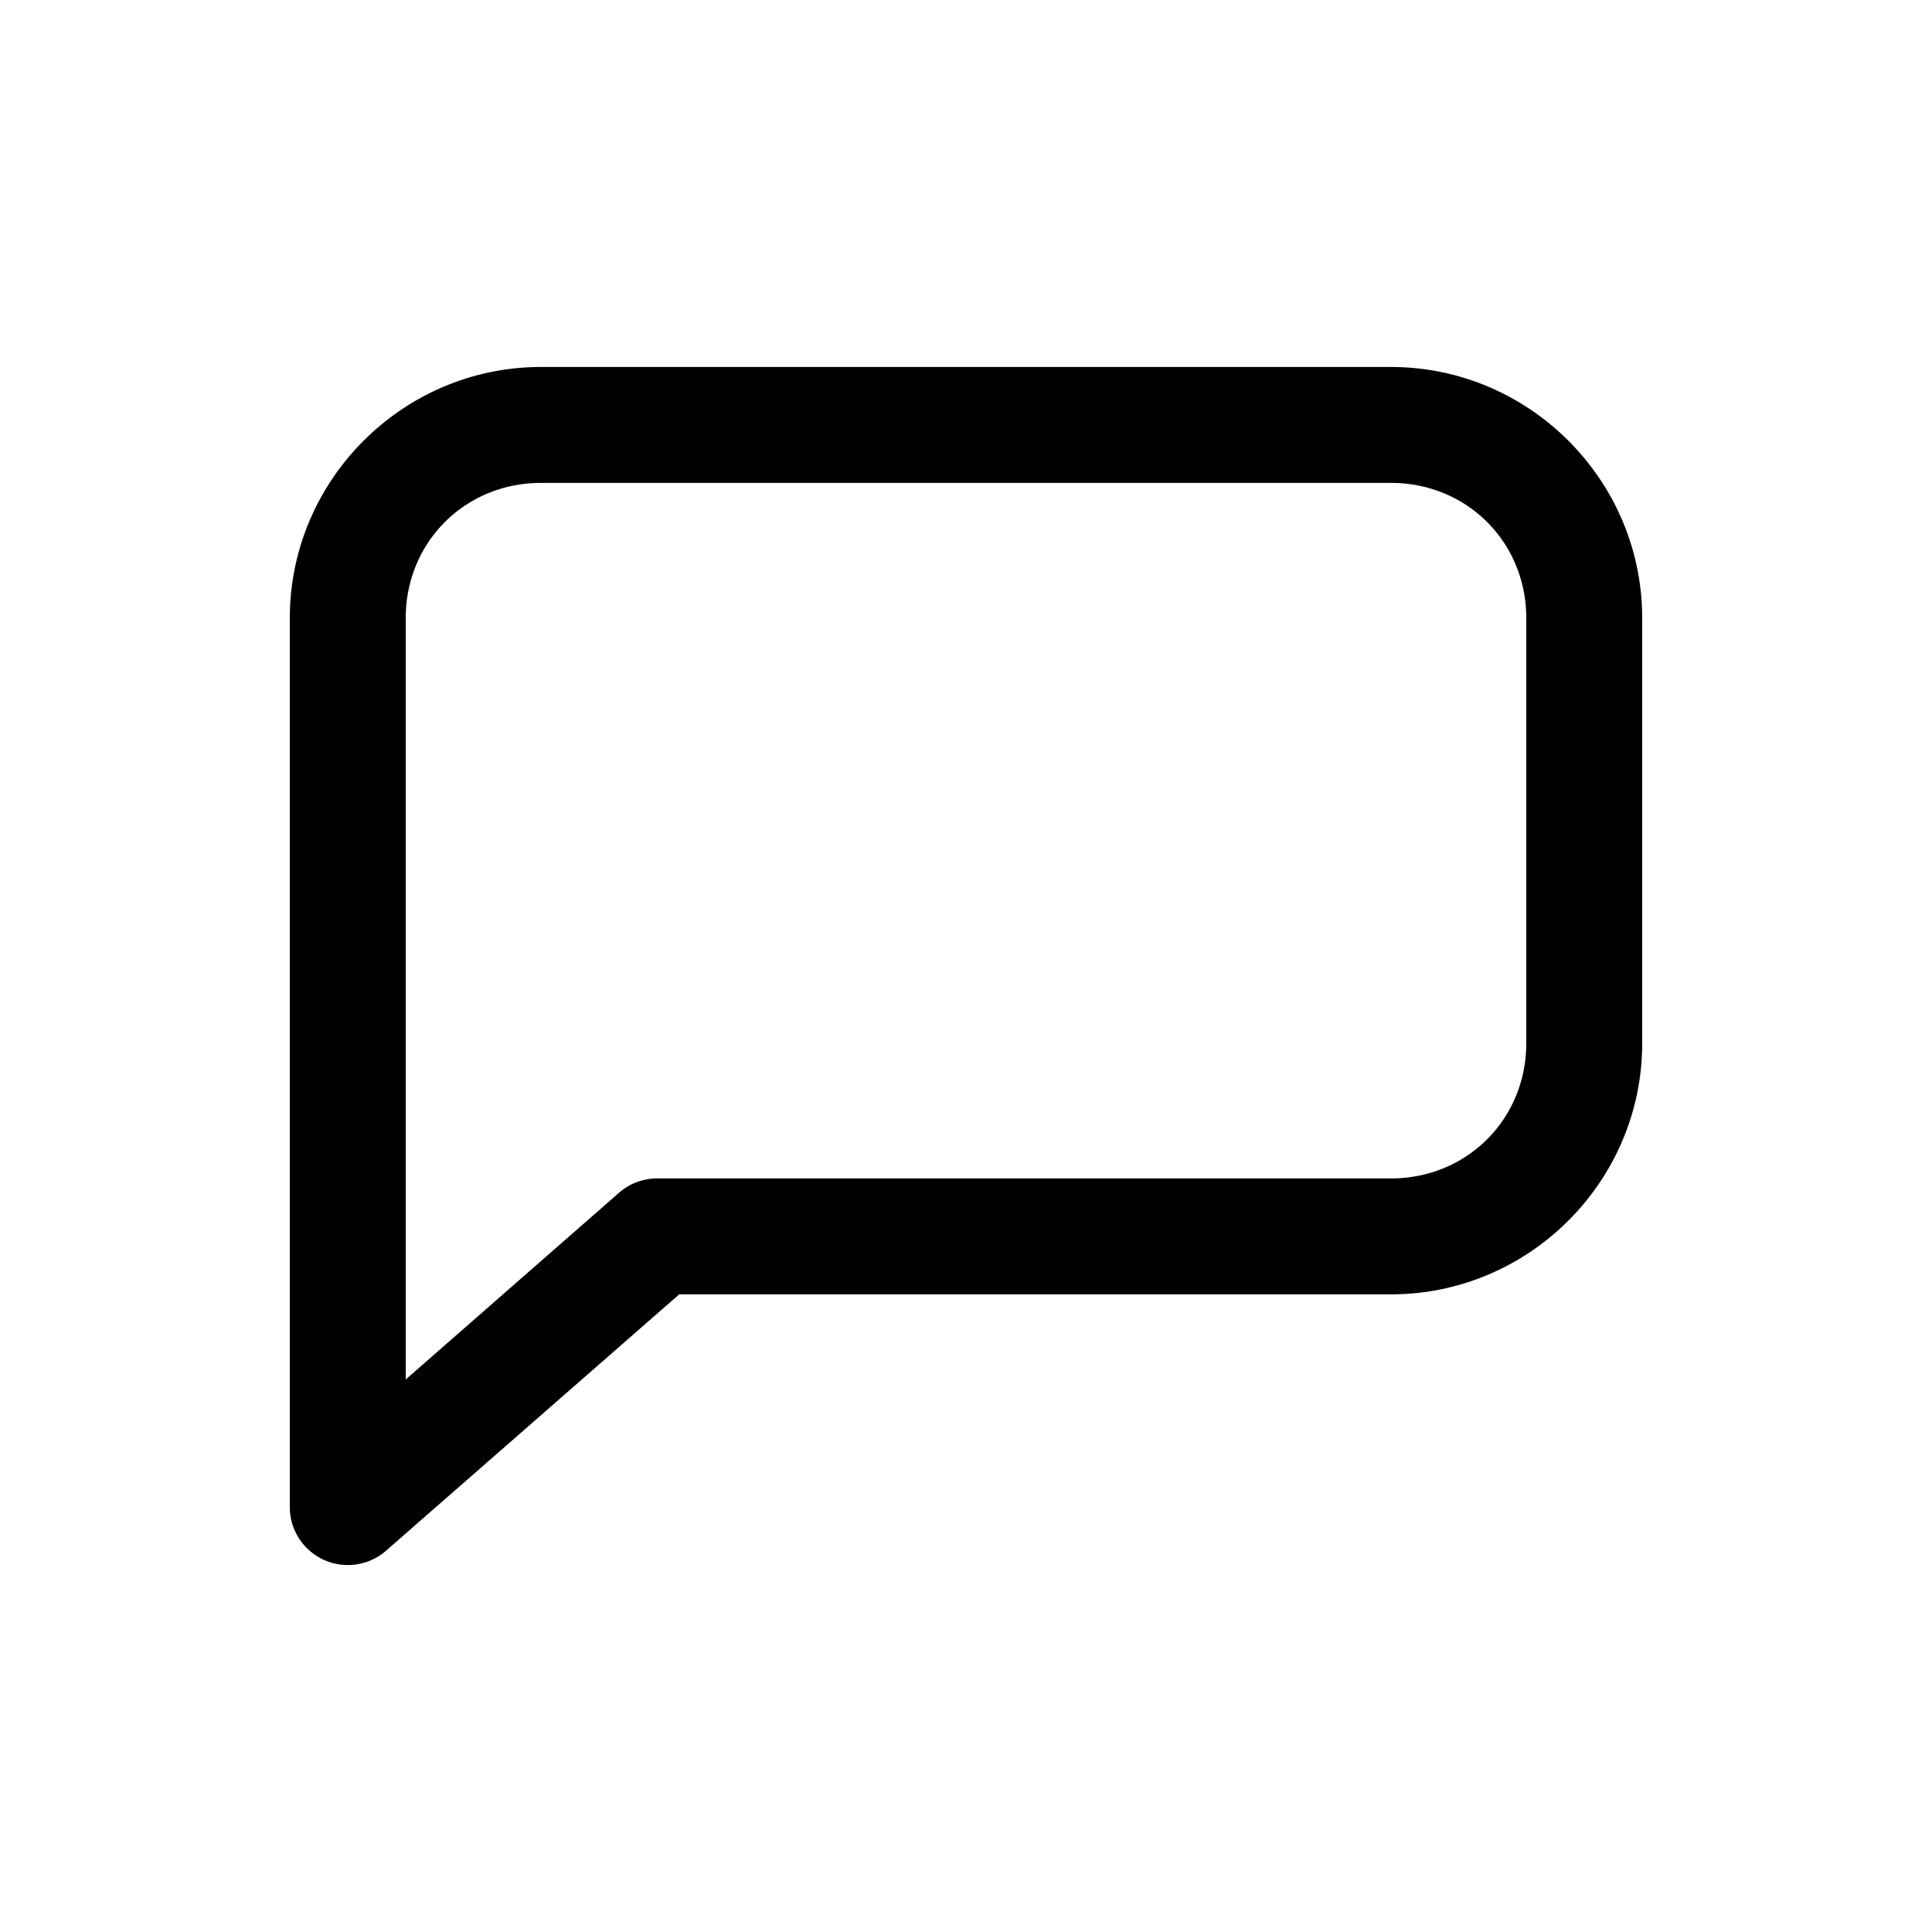 <svg xmlns:dc="http://purl.org/dc/elements/1.1/" xmlns:cc="http://creativecommons.org/ns#" xmlns:rdf="http://www.w3.org/1999/02/22-rdf-syntax-ns#" xmlns:svg="http://www.w3.org/2000/svg" xmlns="http://www.w3.org/2000/svg" xmlns:sodipodi="http://sodipodi.sourceforge.net/DTD/sodipodi-0.dtd" xmlns:inkscape="http://www.inkscape.org/namespaces/inkscape" version="1.1" x="0px" y="0px" viewBox="0 0 100 100"><g transform="translate(0,-952.362)"><path style="text-indent:0;text-transform:none;direction:ltr;block-progression:tb;baseline-shift:baseline;color:#000000;enable-background:accumulate;" d="m 17.75,1033.357 a 3,3 0 0 1 -2.75,-3 l 0,-46 c 0,-7.15 5.85,-13 13,-13 l 44,0 c 7.15,0 13,5.85 13,13 l 0,22 c 0,7.15 -5.85,13 -13,13 l -36.844,0 -15.188,13.281 a 3,3 0 0 1 -2.219,0.719 z m 3.25,-9.594 11.031,-9.656 a 3,3 0 0 1 1.969,-0.75 l 38,0 c 3.93,0 7,-3.07 7,-7 l 0,-22 c 0,-3.93 -3.07,-7 -7,-7 l -44,0 c -3.93,0 -7,3.07 -7,7 l 0,39.406 z" fill="#000000" fill-opacity="1" stroke="none" marker="none" visibility="visible" display="inline" overflow="visible"></path></g></svg>